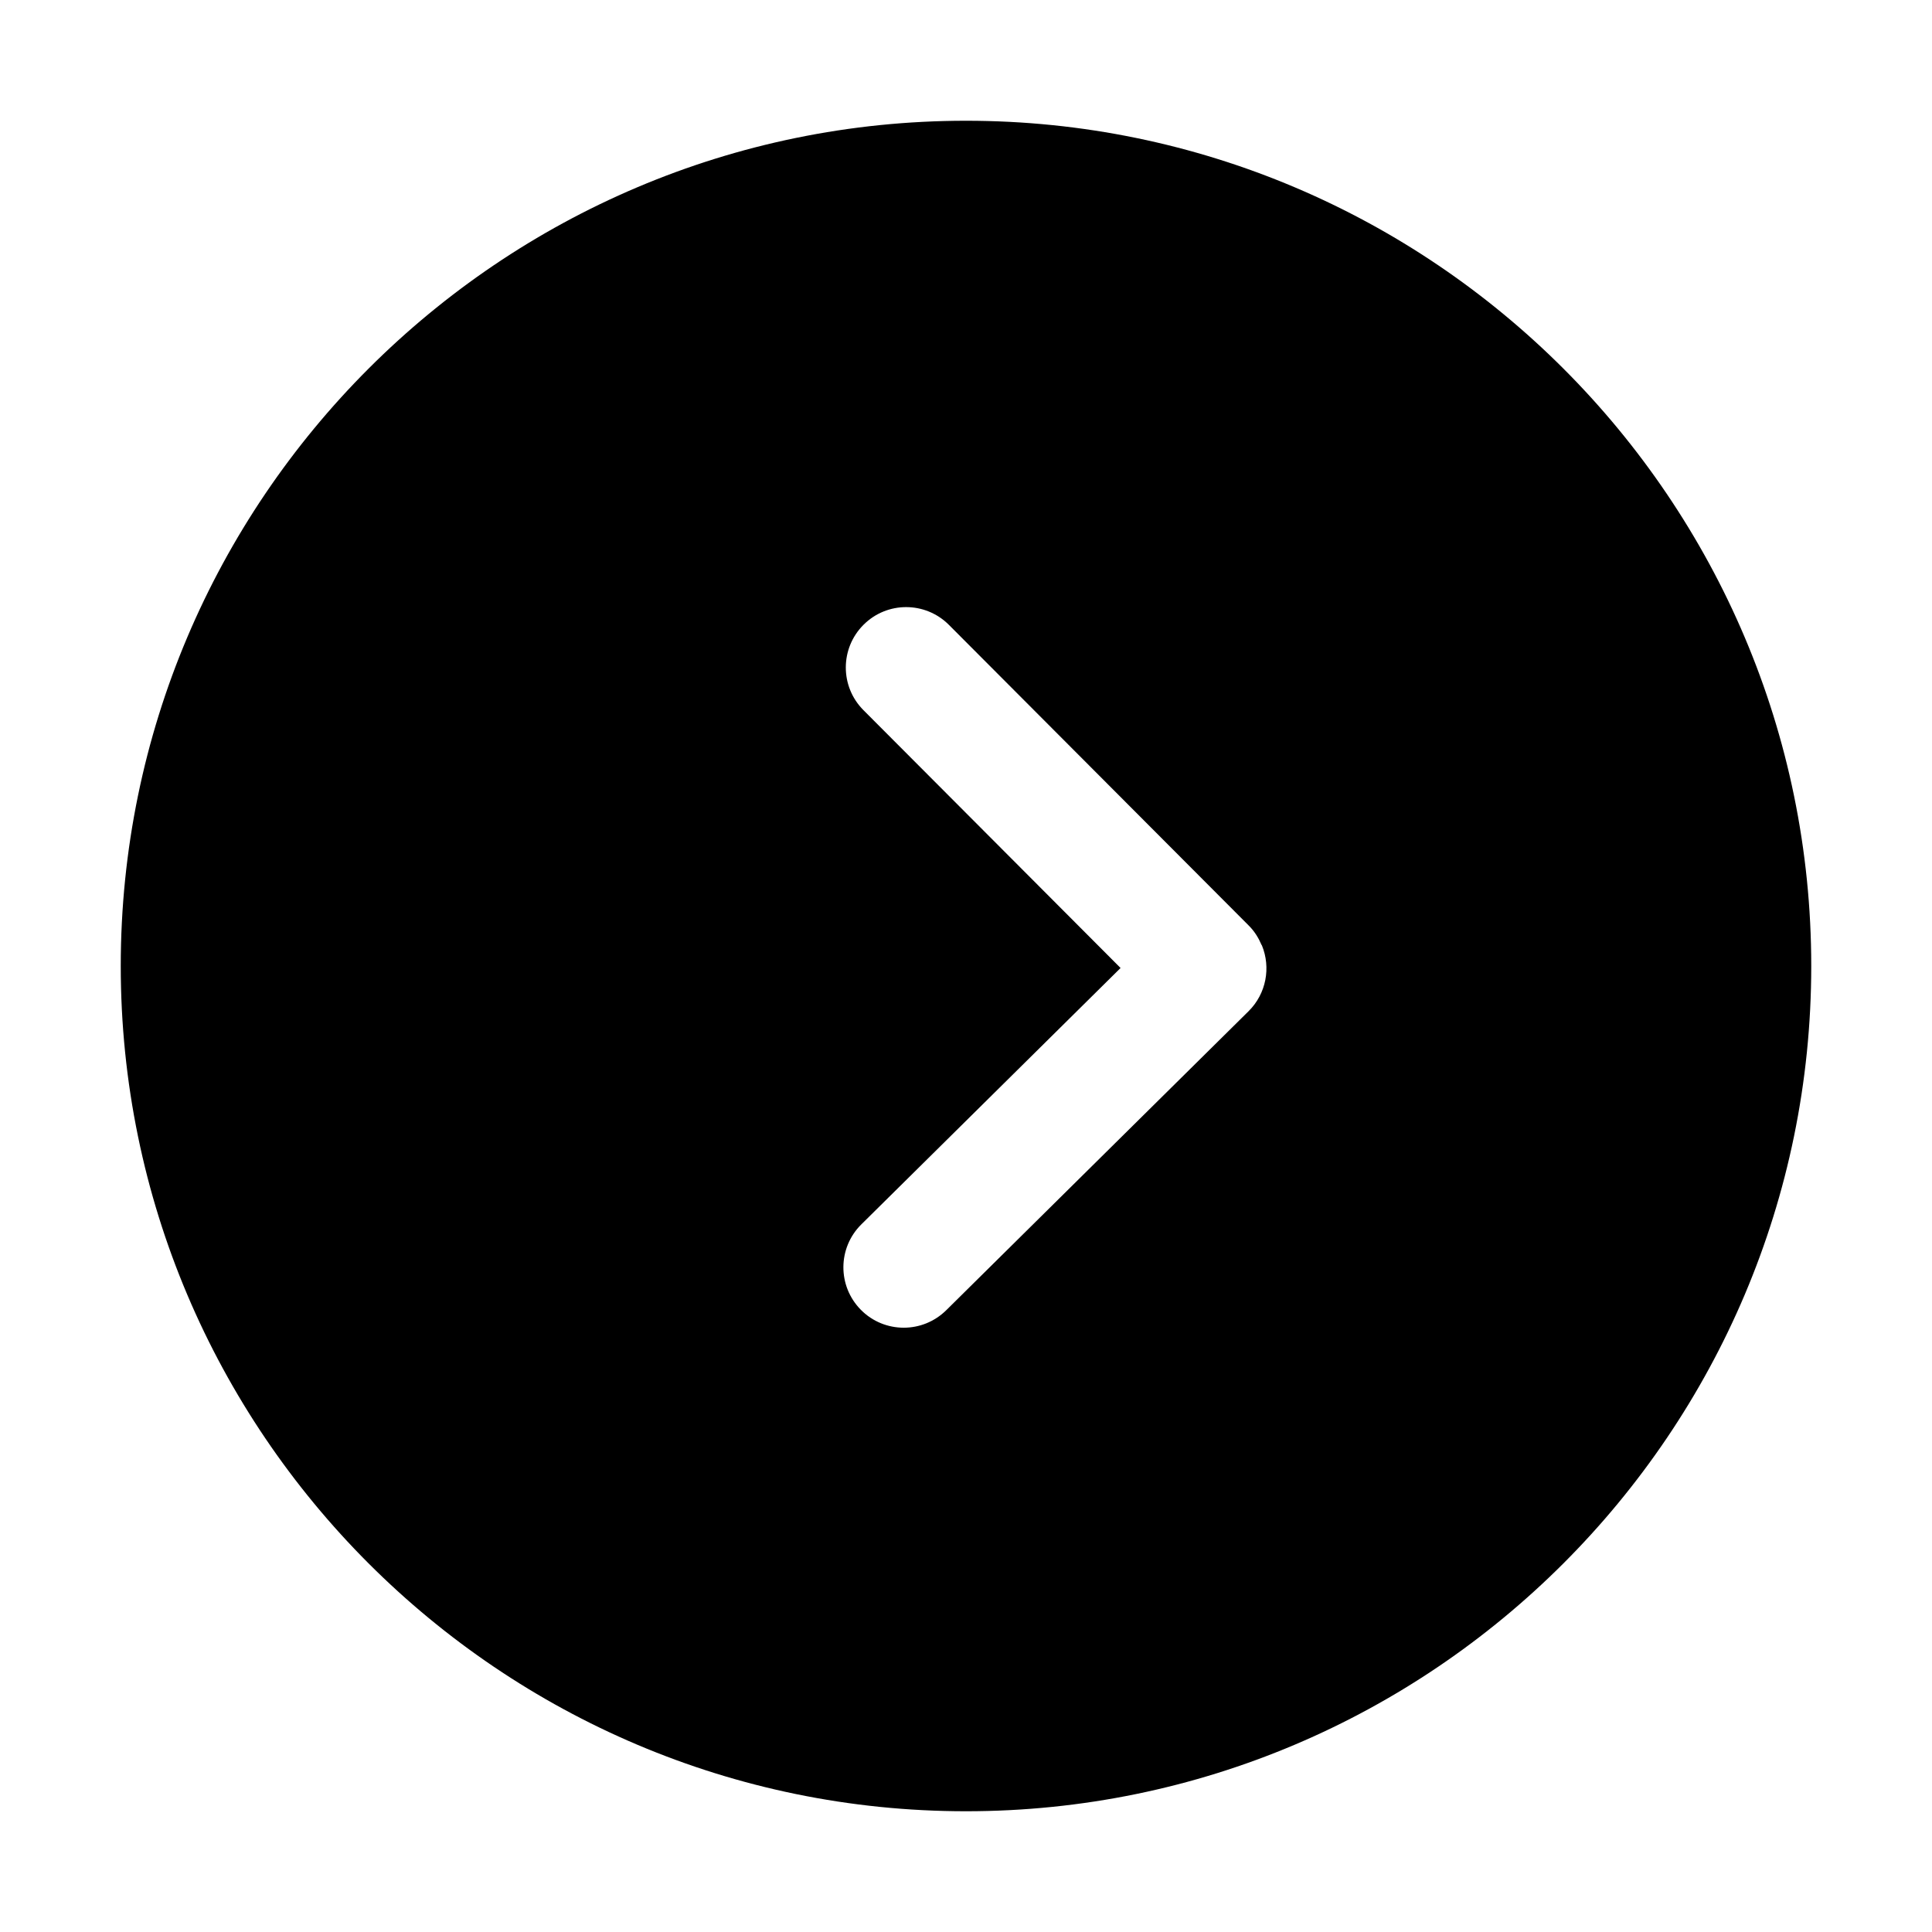<?xml version="1.0" standalone="no"?><!DOCTYPE svg PUBLIC "-//W3C//DTD SVG 1.1//EN" "http://www.w3.org/Graphics/SVG/1.1/DTD/svg11.dtd"><svg t="1659602670014" class="icon" viewBox="0 0 1024 1024" version="1.1" xmlns="http://www.w3.org/2000/svg" p-id="2509" xmlns:xlink="http://www.w3.org/1999/xlink" width="200" height="200"><defs><style type="text/css">@font-face { font-family: feedback-iconfont; src: url("//at.alicdn.com/t/font_1031158_u69w8yhxdu.woff2?t=1630033759944") format("woff2"), url("//at.alicdn.com/t/font_1031158_u69w8yhxdu.woff?t=1630033759944") format("woff"), url("//at.alicdn.com/t/font_1031158_u69w8yhxdu.ttf?t=1630033759944") format("truetype"); }
</style></defs><path d="M512 64c-247.039 0-448 200.961-448 448S264.961 960 512 960 960 759.039 960 512 759.039 64 512 64zM661.761 535.968l-160.255 158.496c-6.239 6.145-14.369 9.248-22.497 9.248-8.255 0-16.512-3.169-22.751-9.504-12.416-12.576-12.32-32.801 0.256-45.248l137.408-135.904-136.288-136.672c-12.48-12.513-12.447-32.768 0.064-45.248 12.513-12.513 32.768-12.447 45.248 0.064l158.912 159.359c0.033 0.033 0.033 0.064 0.064 0.096s0.064 0.033 0.096 0.064c2.943 2.976 5.056 6.432 6.592 10.048 0.064 0.127 0.224 0.256 0.256 0.384C673.601 512.767 671.232 526.592 661.761 535.968z" p-id="2510"></path></svg>